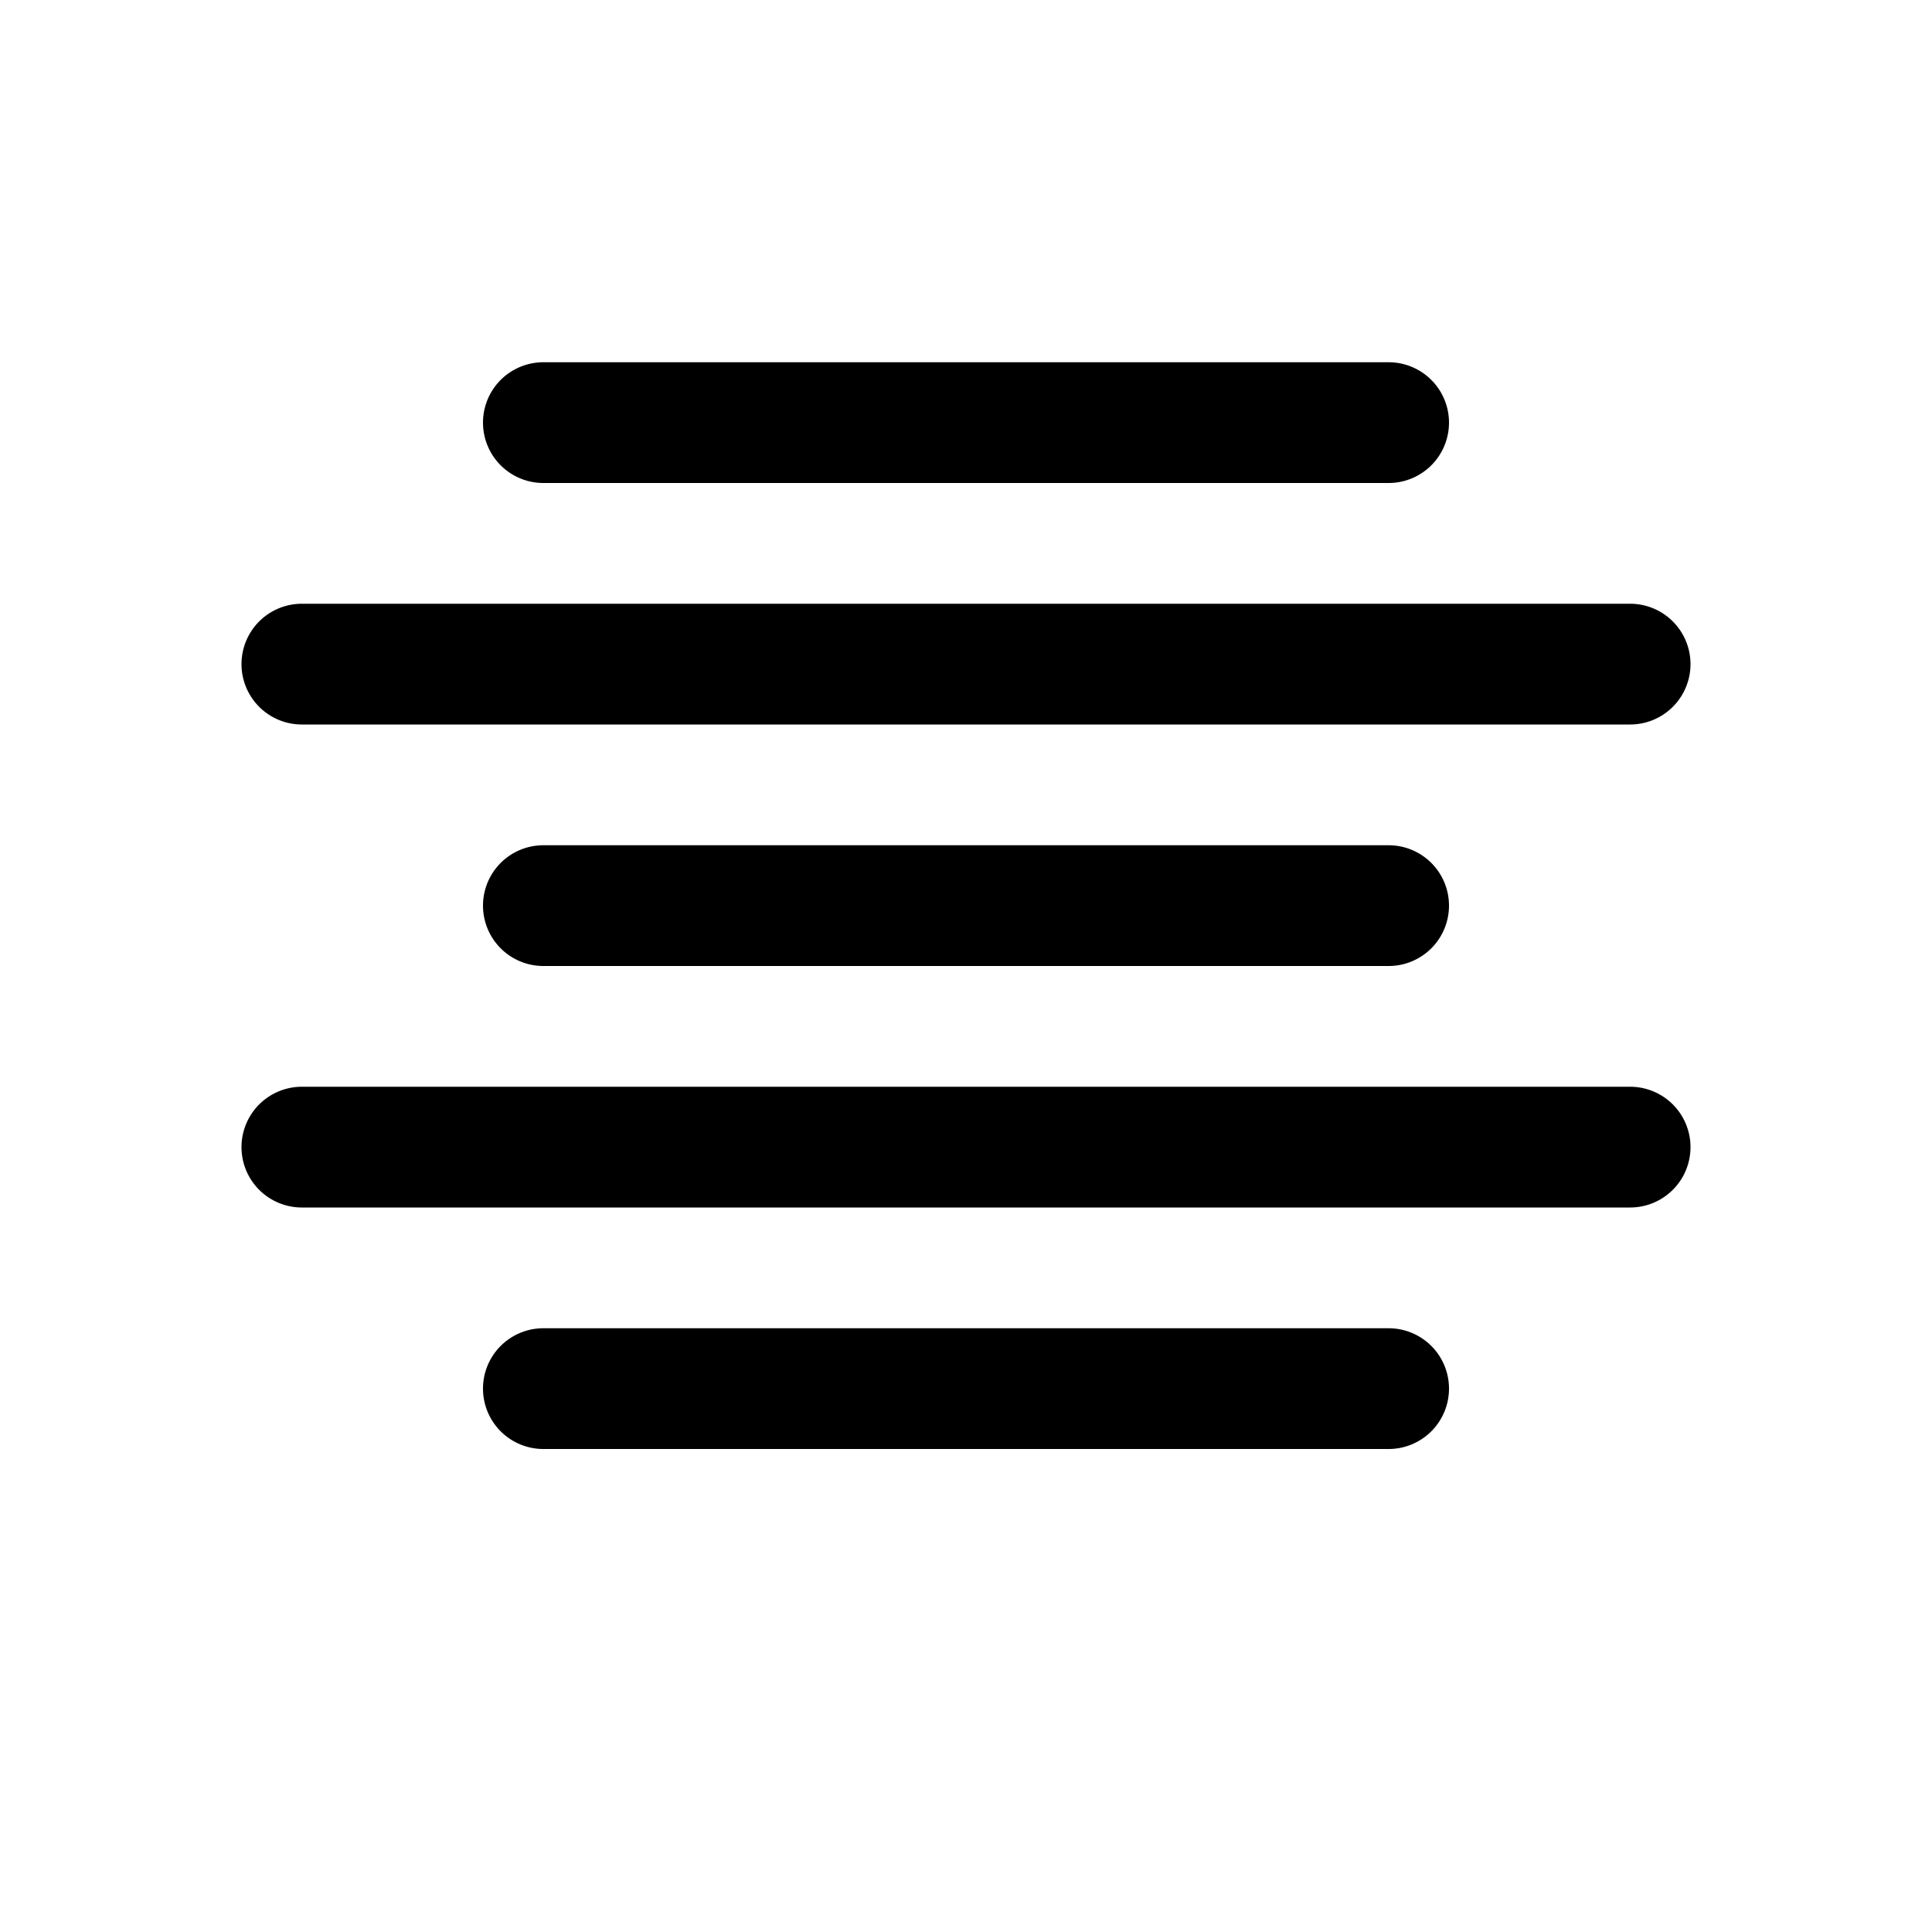 <svg id="paragraph-center-align-16" xmlns="http://www.w3.org/2000/svg" width="16" height="16" viewBox="0 0 16 16"><path id="paragraph-center-align-16-2" data-name="paragraph-center-align-16" d="M13.5,10H2.5a.5.5,0,0,1,0-1h11a.5.5,0,0,1,0,1ZM12,7.5a.5.5,0,0,0-.5-.5h-7a.5.5,0,0,0,0,1h7A.5.5,0,0,0,12,7.5Zm2-2a.5.5,0,0,0-.5-.5H2.5a.5.5,0,0,0,0,1h11A.5.5,0,0,0,14,5.5Zm-2-2a.5.5,0,0,0-.5-.5h-7a.5.5,0,0,0,0,1h7A.5.5,0,0,0,12,3.5Zm0,8a.5.5,0,0,0-.5-.5h-7a.5.5,0,0,0,0,1h7A.5.5,0,0,0,12,11.5Z"/></svg>